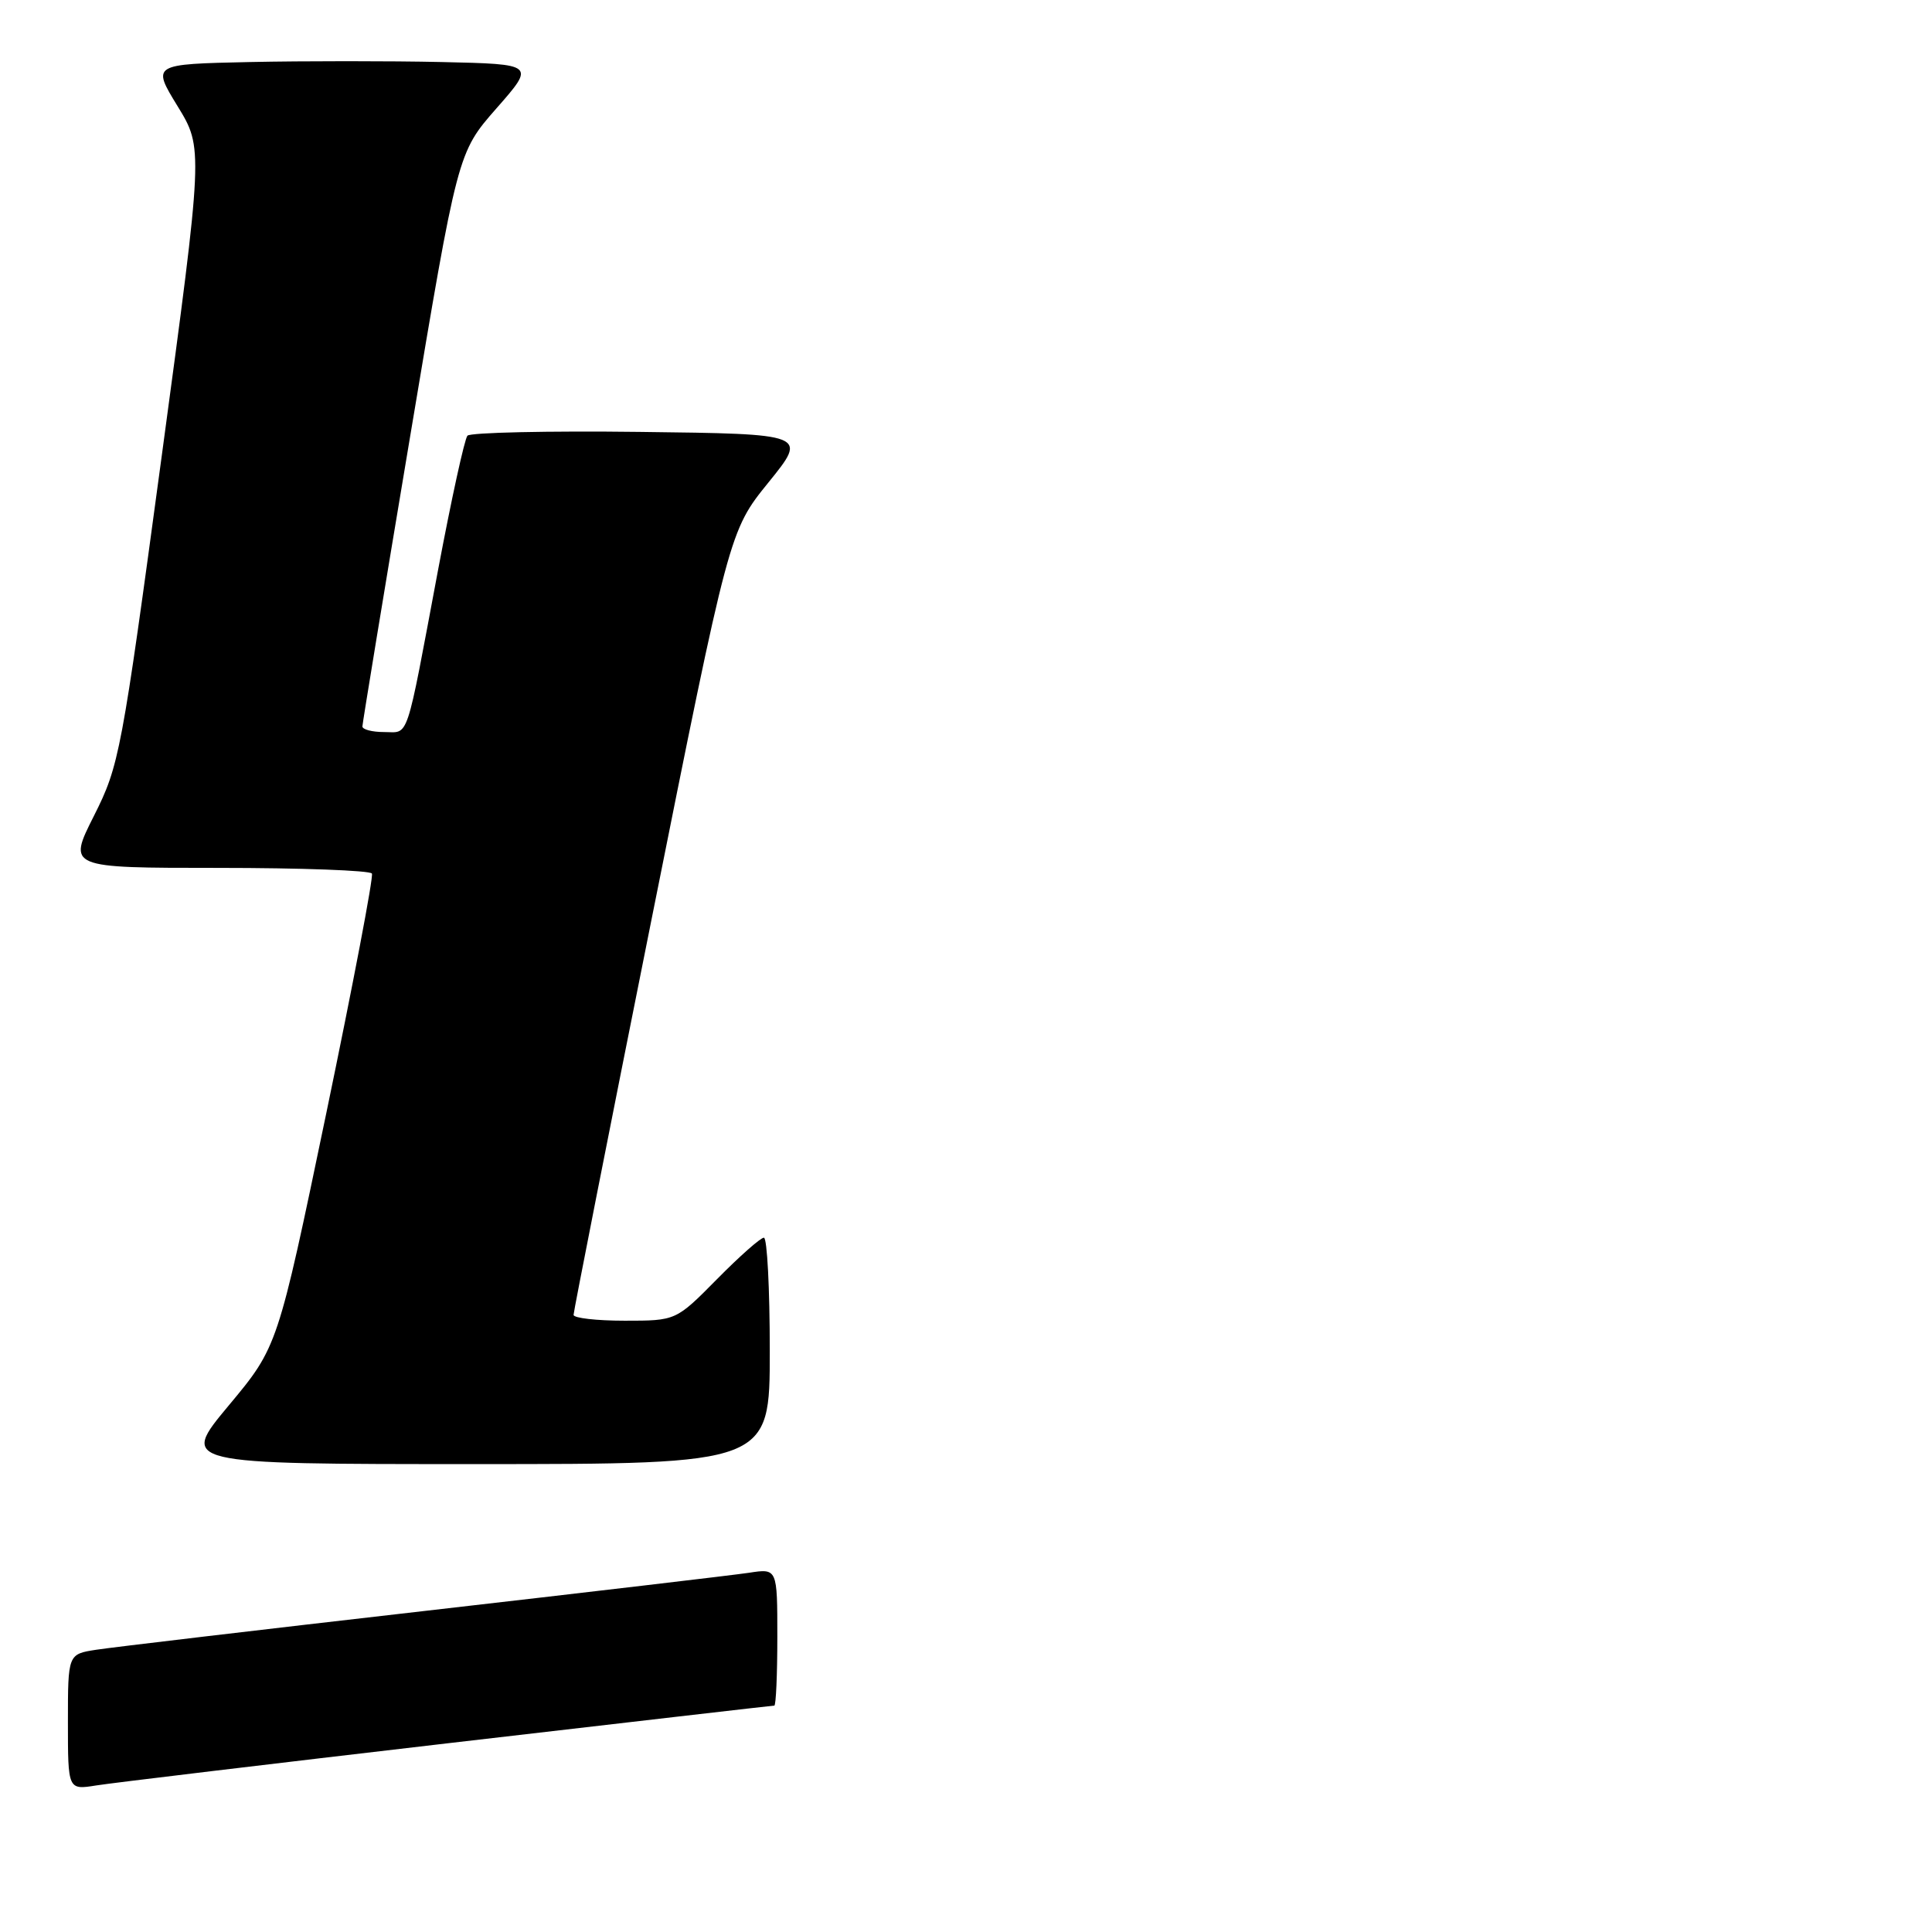 <?xml version="1.0" encoding="UTF-8" standalone="no"?>
<!DOCTYPE svg PUBLIC "-//W3C//DTD SVG 1.1//EN" "http://www.w3.org/Graphics/SVG/1.1/DTD/svg11.dtd" >
<svg xmlns="http://www.w3.org/2000/svg" xmlns:xlink="http://www.w3.org/1999/xlink" version="1.1" viewBox="0 0 256 256">
 <g >
 <path fill="currentColor"
d=" M 59.35 230.99 C 82.92 228.25 102.38 226.00 102.60 226.00 C 102.82 226.00 103.00 221.91 103.00 216.91 C 103.00 207.82 103.00 207.82 99.25 208.40 C 97.19 208.71 77.72 211.00 56.00 213.49 C 34.27 215.98 14.81 218.28 12.75 218.60 C 9.00 219.18 9.00 219.18 9.00 228.18 C 9.00 237.18 9.00 237.18 12.75 236.58 C 14.81 236.25 35.78 233.74 59.35 230.99 Z  M 102.00 179.00 C 102.00 170.75 101.65 164.00 101.22 164.00 C 100.78 164.00 97.99 166.47 95.00 169.50 C 89.57 175.00 89.57 175.00 82.78 175.00 C 79.05 175.00 76.00 174.65 76.00 174.23 C 76.00 173.80 80.64 150.25 86.32 121.89 C 96.64 70.33 96.64 70.33 101.83 63.92 C 107.03 57.50 107.03 57.50 84.83 57.23 C 72.63 57.08 62.33 57.31 61.94 57.73 C 61.56 58.15 59.81 66.15 58.05 75.50 C 53.69 98.73 54.26 97.00 50.89 97.00 C 49.30 97.00 48.01 96.66 48.02 96.25 C 48.03 95.84 50.87 78.56 54.34 57.86 C 60.64 20.22 60.64 20.22 65.78 14.36 C 70.93 8.50 70.93 8.50 58.52 8.22 C 51.70 8.07 40.27 8.07 33.12 8.22 C 20.12 8.50 20.12 8.50 23.53 14.07 C 26.94 19.64 26.94 19.64 21.43 60.42 C 16.09 99.94 15.81 101.42 12.45 108.10 C 8.97 115.00 8.97 115.00 28.93 115.00 C 39.90 115.00 49.06 115.34 49.28 115.75 C 49.51 116.16 46.78 130.44 43.24 147.48 C 36.79 178.46 36.79 178.46 30.31 186.23 C 23.83 194.00 23.83 194.00 62.91 194.00 C 102.00 194.00 102.00 194.00 102.00 179.00 Z "/>
</g>
</svg>